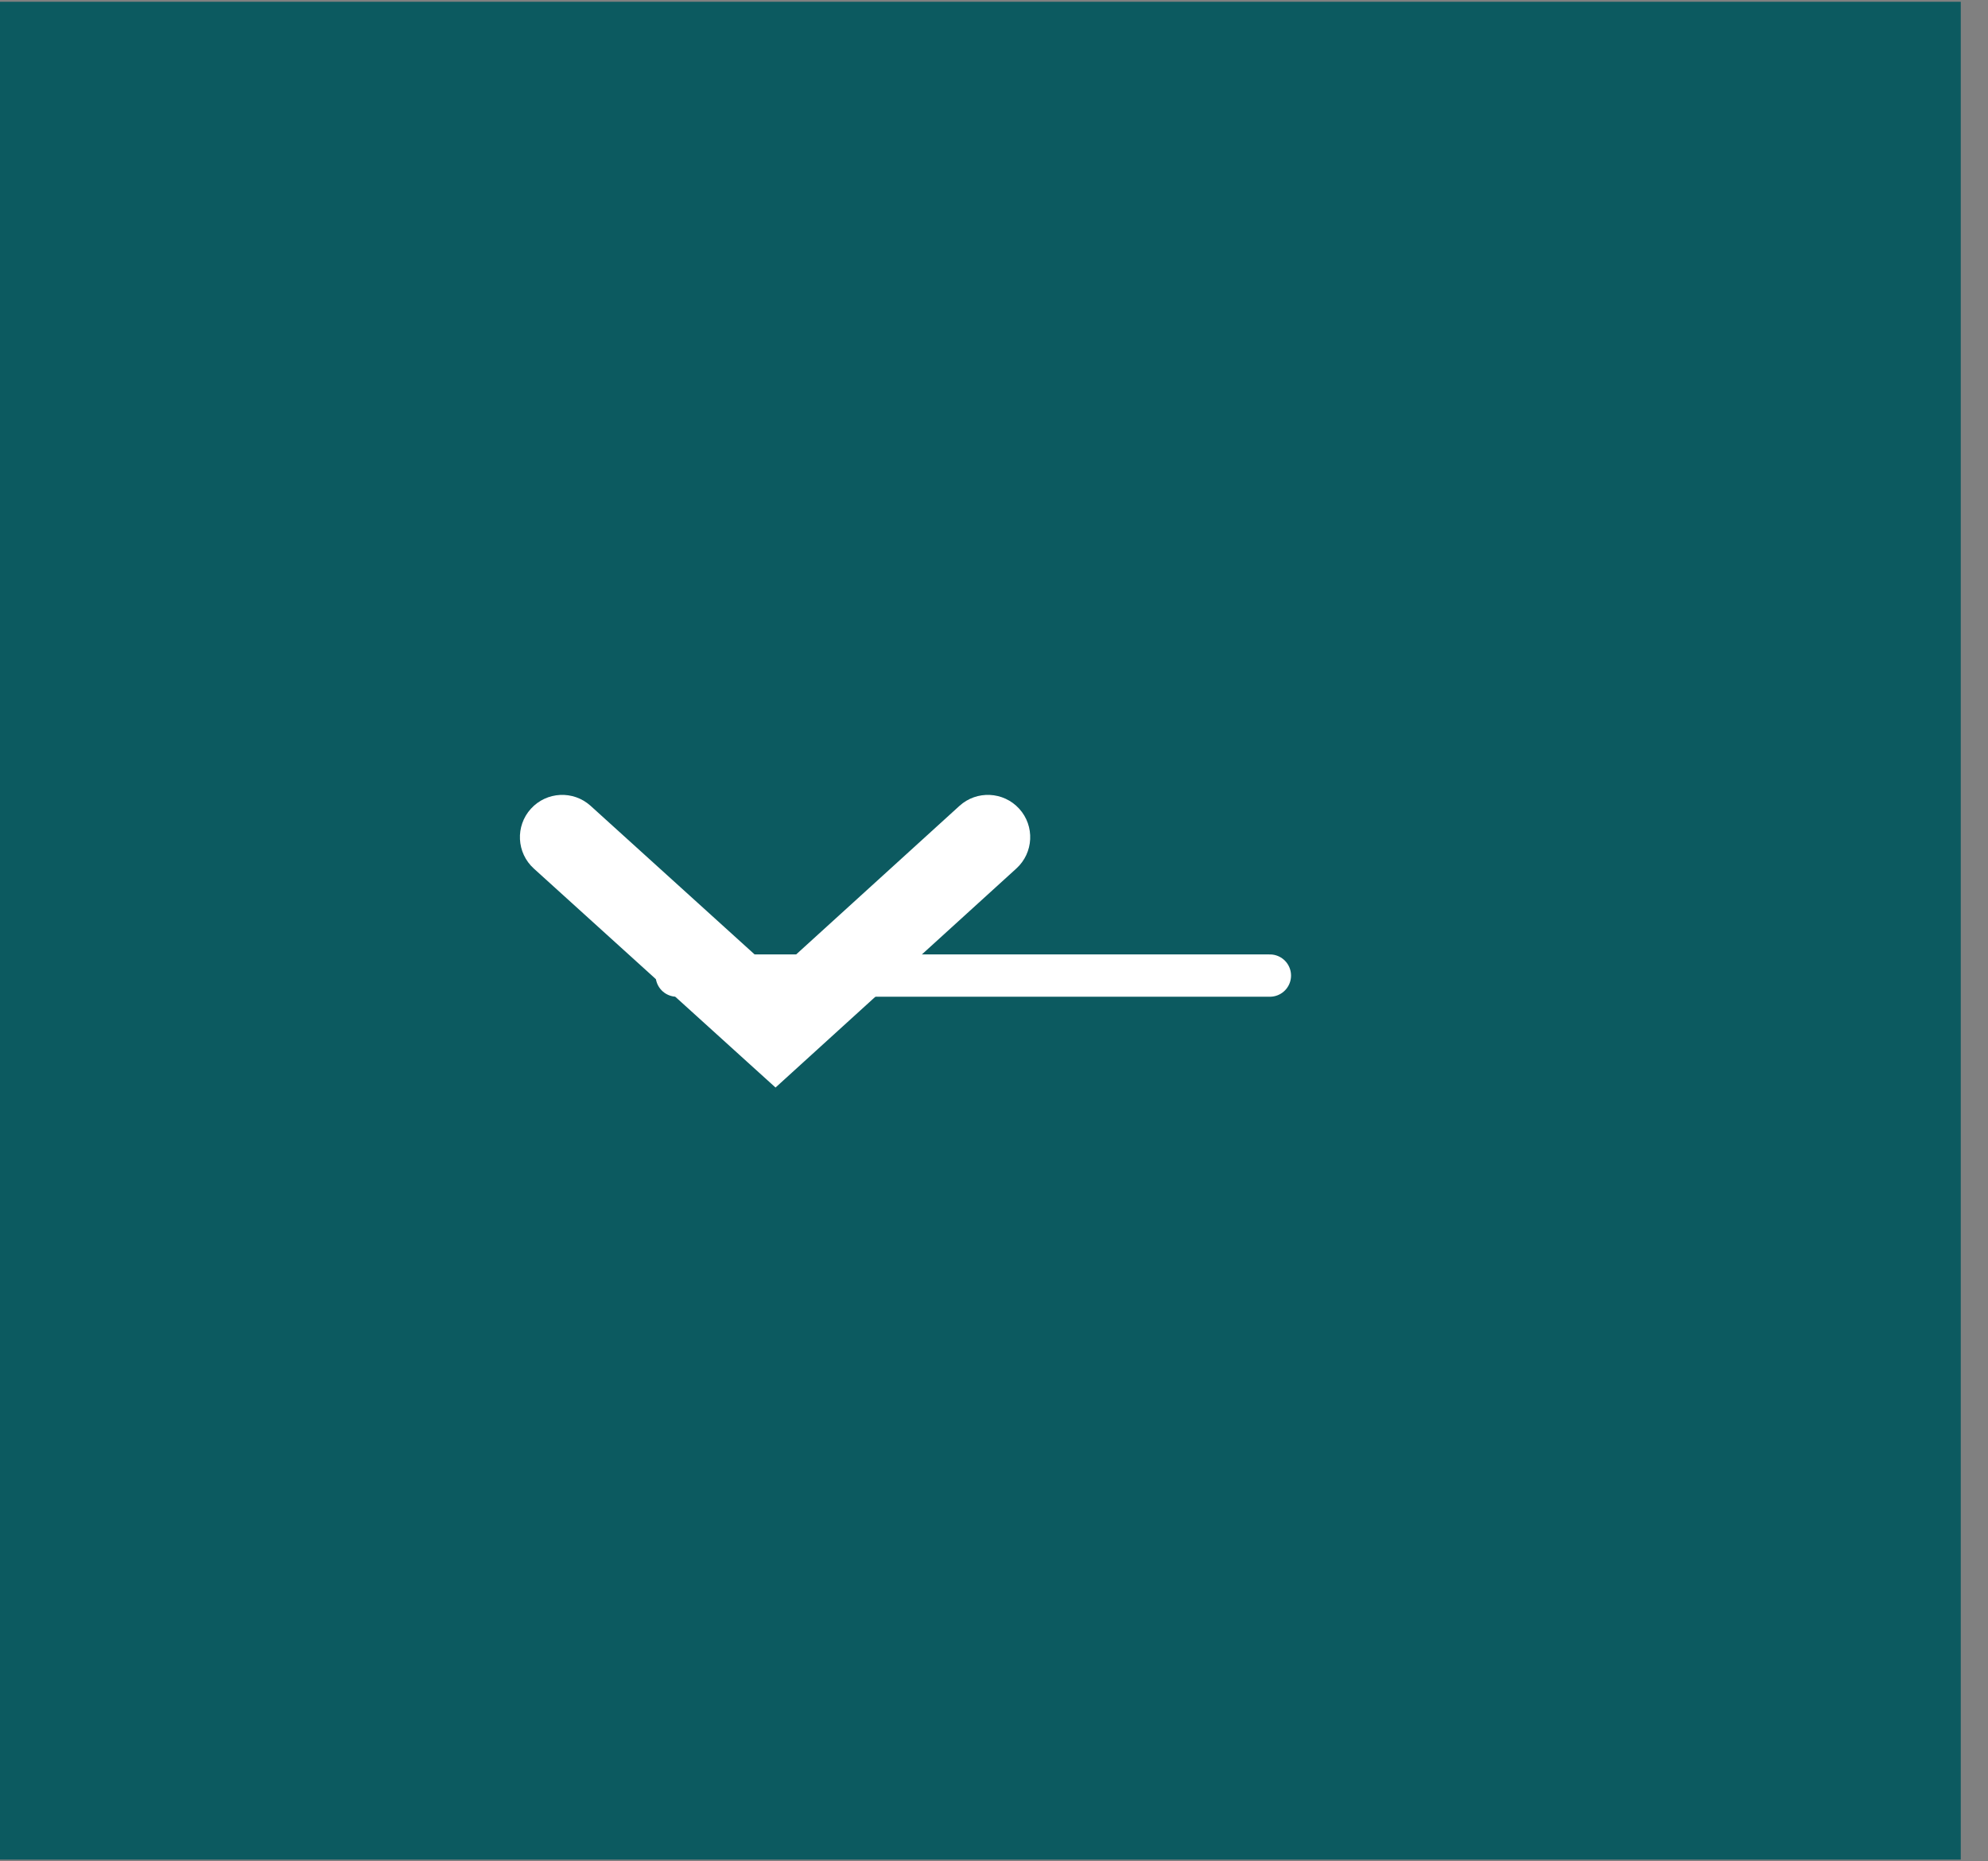 <svg width="94" height="88" viewBox="0 0 94 88" fill="none" xmlns="http://www.w3.org/2000/svg" xmlns:xlink="http://www.w3.org/1999/xlink">
<rect x="0" y="0" width="94" height="88" fill="#808080" stroke="none"/>
<path d="M92.712,0.084L0,0.084L0,87.916L92.712,87.916L92.712,0.084Z" fill="#0C5A60"/>
<line x1="32" y1="46.123" x2="60.045" y2="46.123" stroke="#FFFFFF" stroke-width="2" stroke-miterlimit="10" stroke-linecap="round"/>
<path d="M25.238,47.236C24.421,47.979 24.361,49.244 25.104,50.061C25.848,50.878 27.113,50.938 27.93,50.195L25.238,47.236ZM36.629,39.581L37.972,38.098L36.626,36.88L35.283,38.101L36.629,39.581ZM45.37,50.198C46.188,50.939 47.453,50.877 48.195,50.058C48.936,49.24 48.874,47.975 48.055,47.233L45.37,50.198ZM27.93,50.195L37.974,41.06L35.283,38.101L25.238,47.236L27.93,50.195ZM35.286,41.063L45.37,50.198L48.055,47.233L37.972,38.098L35.286,41.063Z" transform="rotate(-180 36.648 44.148)" fill="#FFFFFF"/>
</svg>
